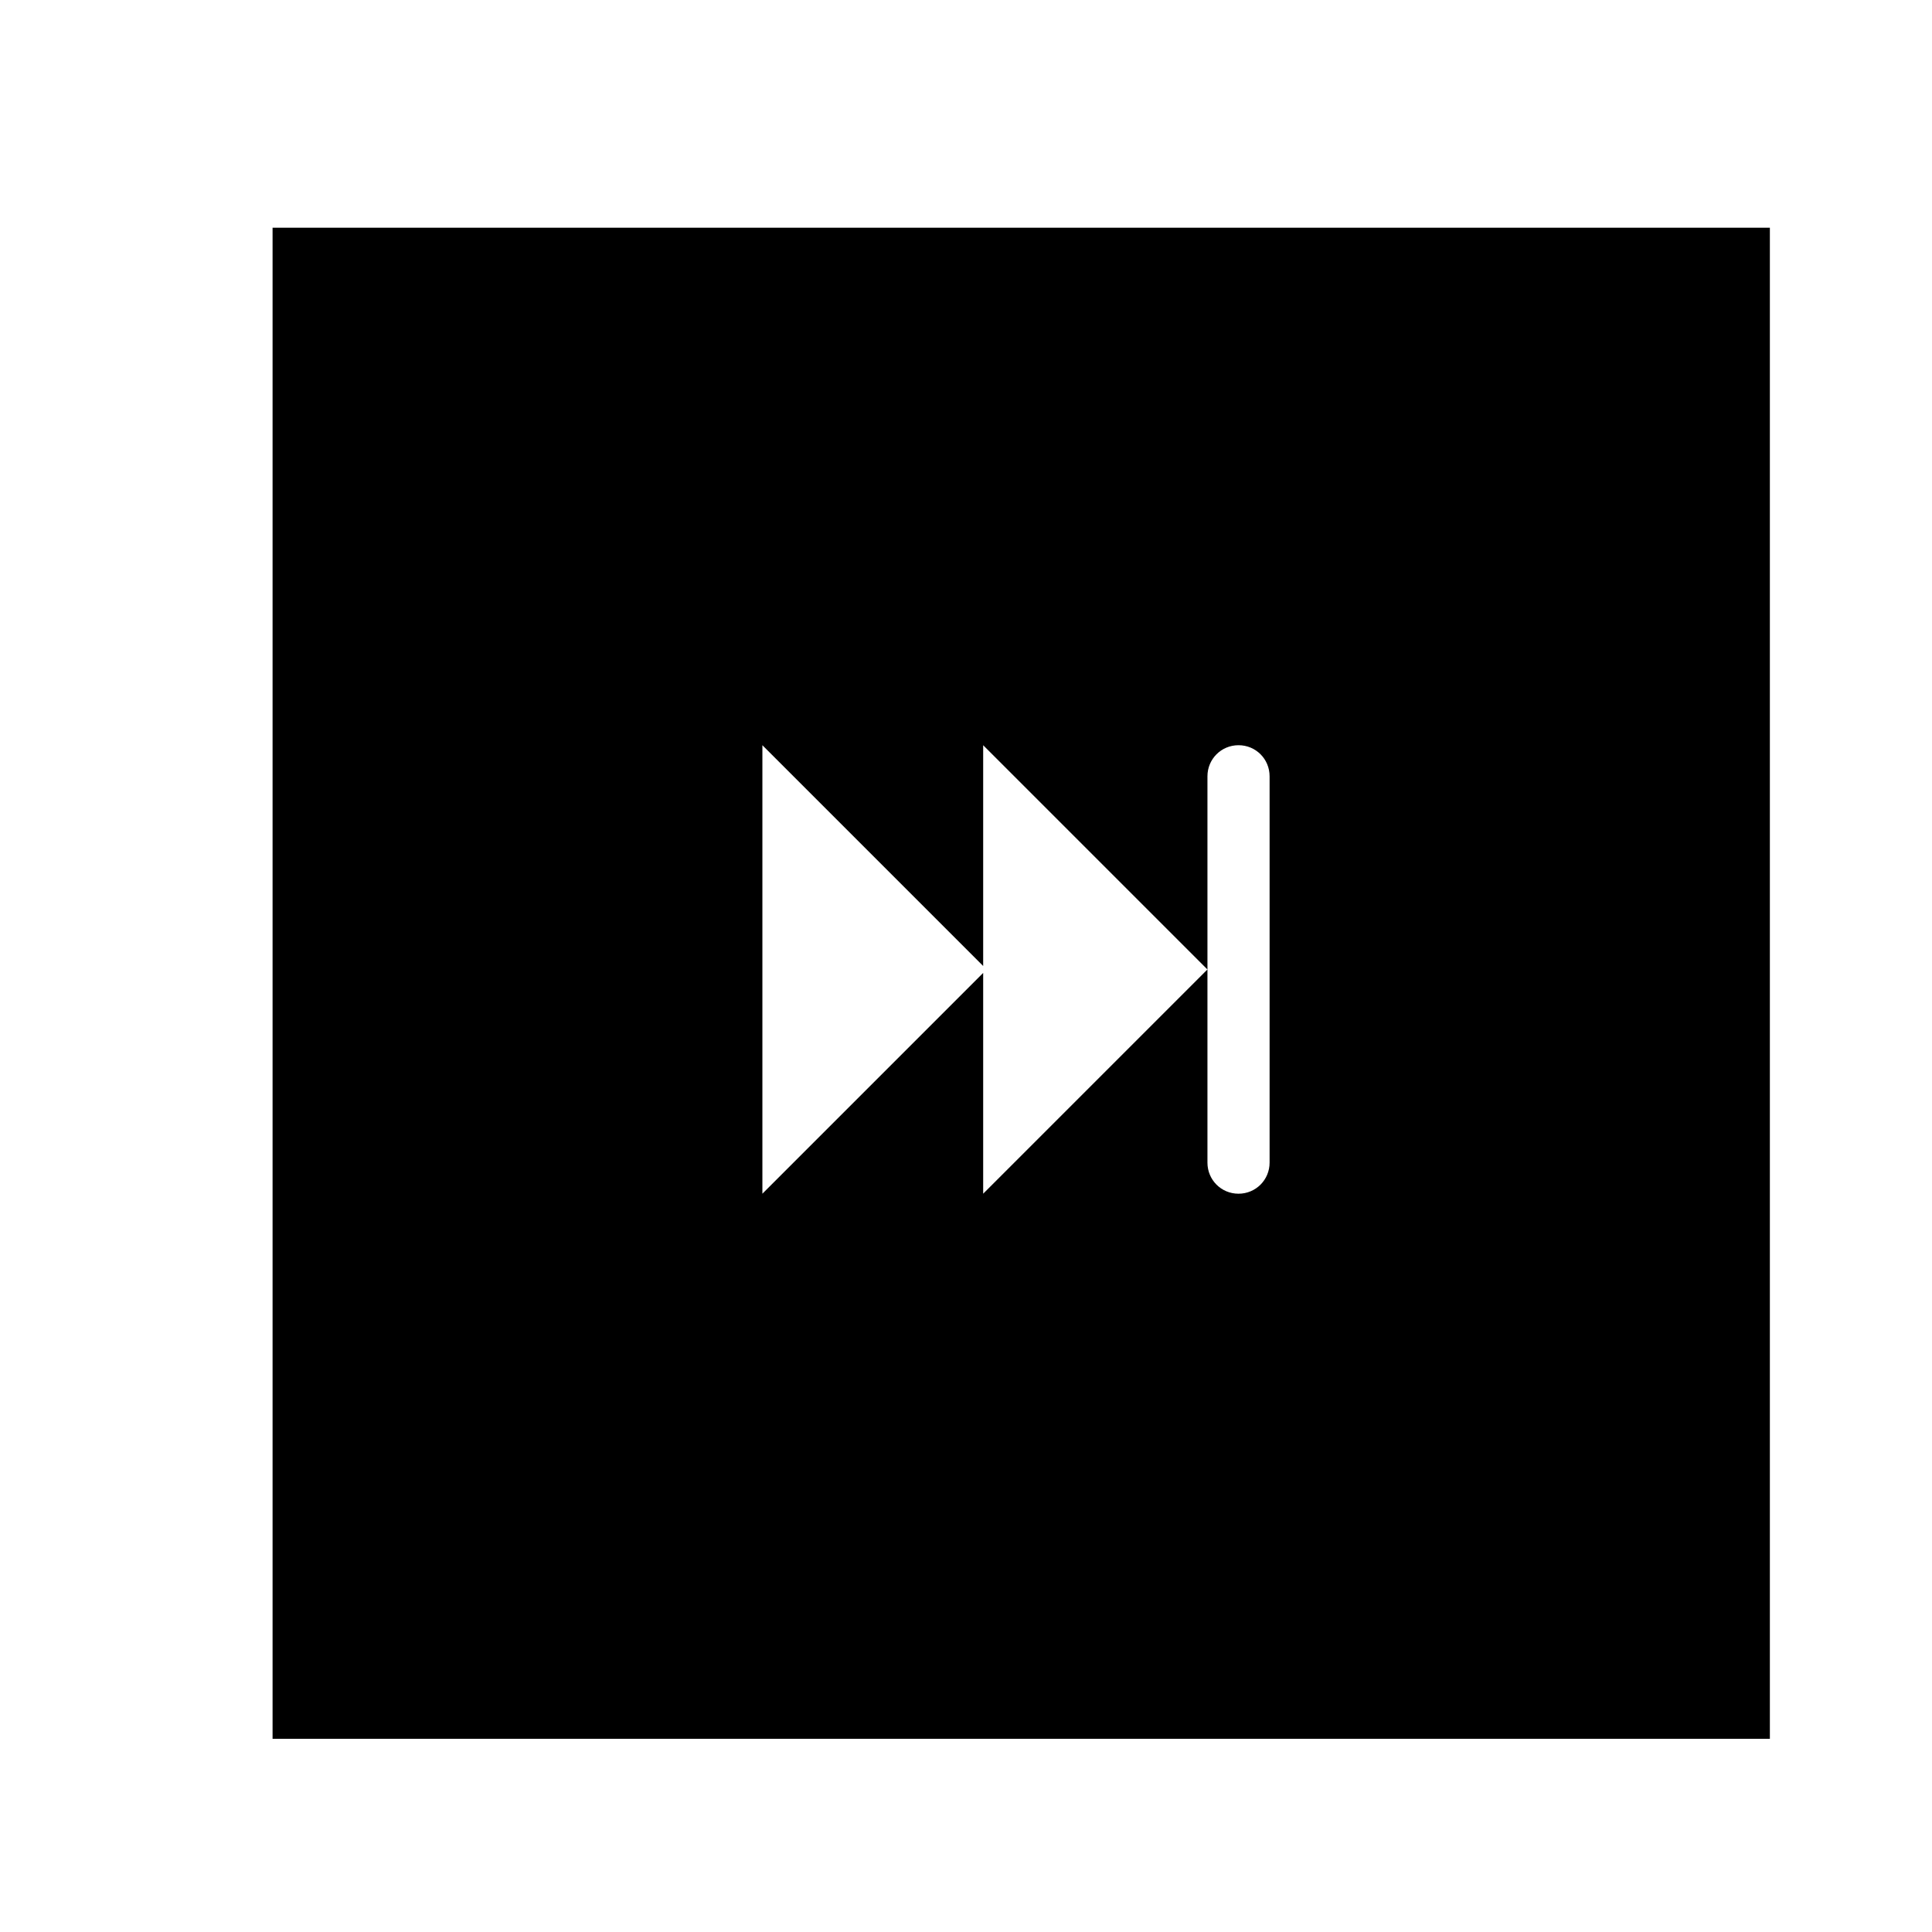 <?xml version="1.0" encoding="utf-8"?>
<!-- Generated by IcoMoon.io -->
<!DOCTYPE svg PUBLIC "-//W3C//DTD SVG 1.1//EN" "http://www.w3.org/Graphics/SVG/1.1/DTD/svg11.dtd">
<svg version="1.1" xmlns="http://www.w3.org/2000/svg" xmlns:xlink="http://www.w3.org/1999/xlink" width="36" height="36" viewBox="0 0 36 36">
<g>
</g>
	<path d="M32.979 4.243h-27.9v28.157h27.9v-28.157zM23.657 21.664c0 0.321-0.257 0.579-0.579 0.579s-0.579-0.257-0.579-0.579v-3.6l-4.179 4.179v-4.114l-4.114 4.114v-8.357l4.114 4.114v-4.114l4.179 4.179v-3.6c0-0.321 0.257-0.579 0.579-0.579s0.579 0.257 0.579 0.579v7.2z" fill="#000000" />
</svg>
